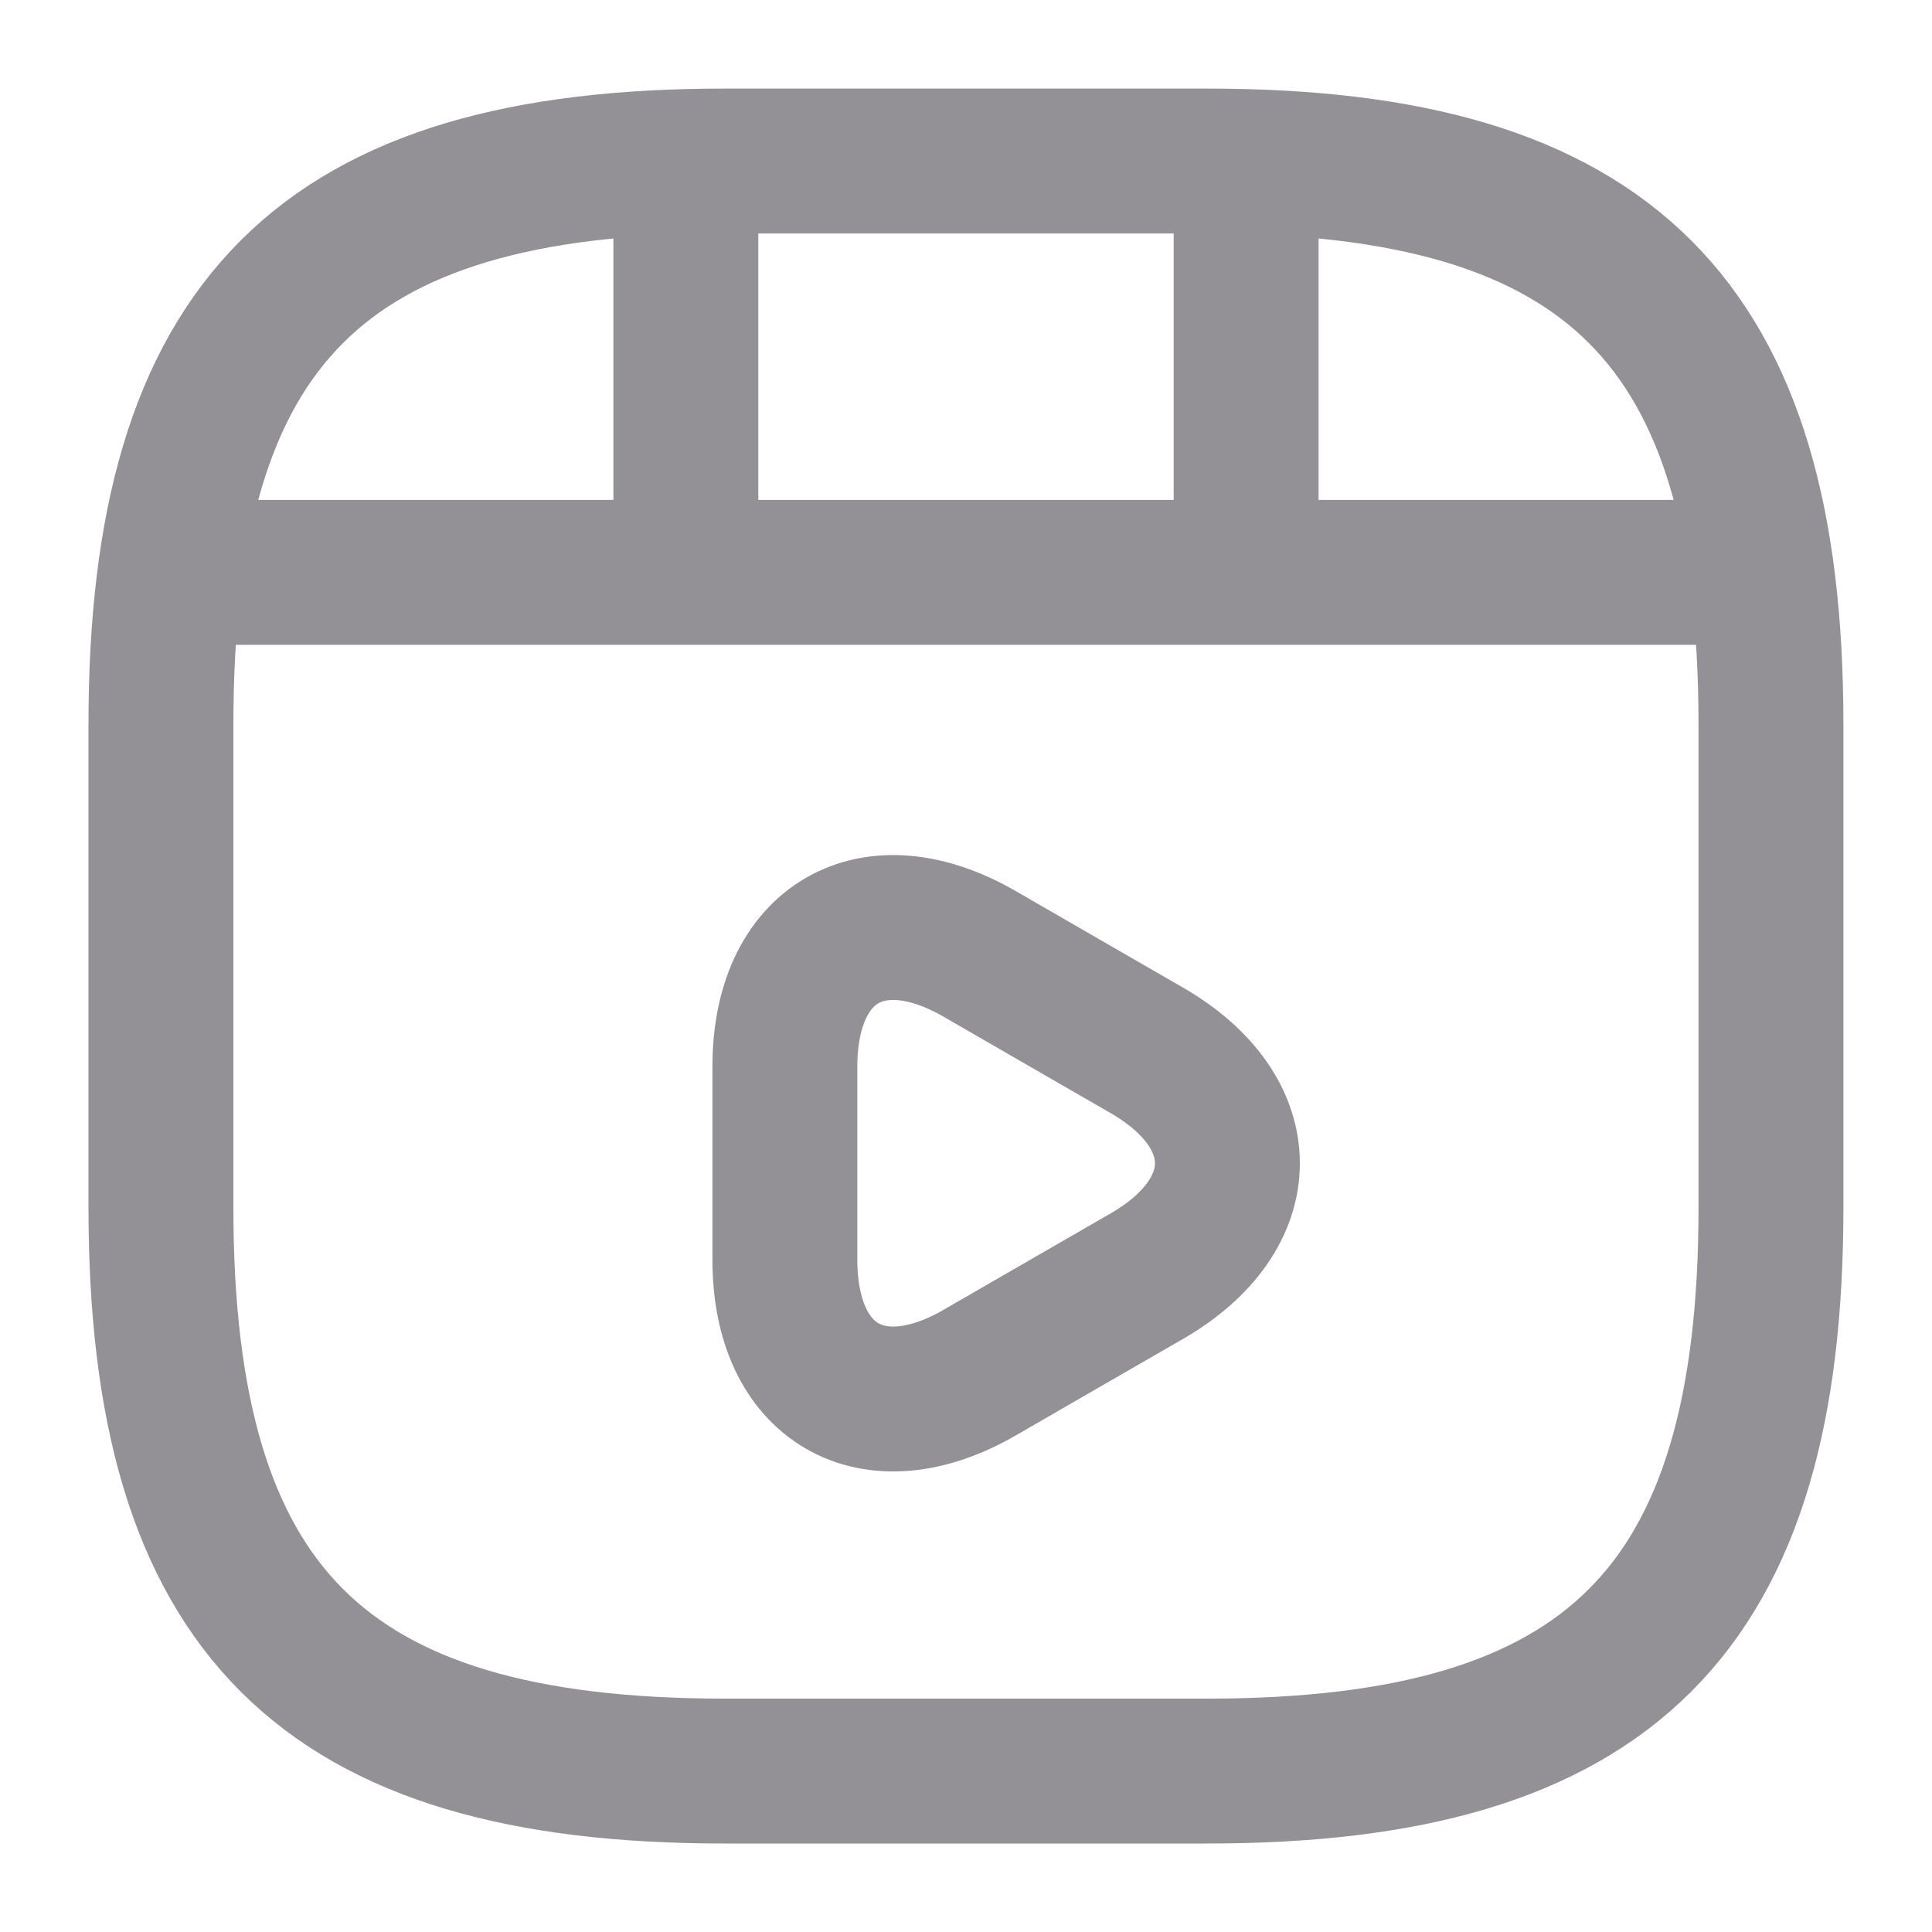 <svg width="20" height="20" viewBox="0 0 20 20" fill="none" xmlns="http://www.w3.org/2000/svg">
<path d="M18.333 12.5V7.5C18.333 3.334 16.666 1.667 12.499 1.667H7.499C3.333 1.667 1.666 3.334 1.666 7.5V12.5C1.666 16.667 3.333 18.334 7.499 18.334H12.499C16.666 18.334 18.333 16.667 18.333 12.5Z" stroke="#939196" stroke-width="1.5" stroke-linecap="round" stroke-linejoin="round"/>
<path d="M2.1 5.925H17.9" stroke="#939196" stroke-width="1.5" stroke-linecap="round" stroke-linejoin="round"/>
<path d="M7.1 1.759V5.809" stroke="#939196" stroke-width="1.5" stroke-linecap="round" stroke-linejoin="round"/>
<path d="M12.9 1.759V5.434" stroke="#939196" stroke-width="1.5" stroke-linecap="round" stroke-linejoin="round"/>
<path d="M8.125 12.042V11.042C8.125 9.759 9.033 9.234 10.142 9.875L11.008 10.375L11.875 10.875C12.983 11.517 12.983 12.567 11.875 13.209L11.008 13.709L10.142 14.209C9.033 14.85 8.125 14.325 8.125 13.042V12.042V12.042Z" stroke="#939196" stroke-width="1.5" stroke-miterlimit="10" stroke-linecap="round" stroke-linejoin="round"/>
</svg>
